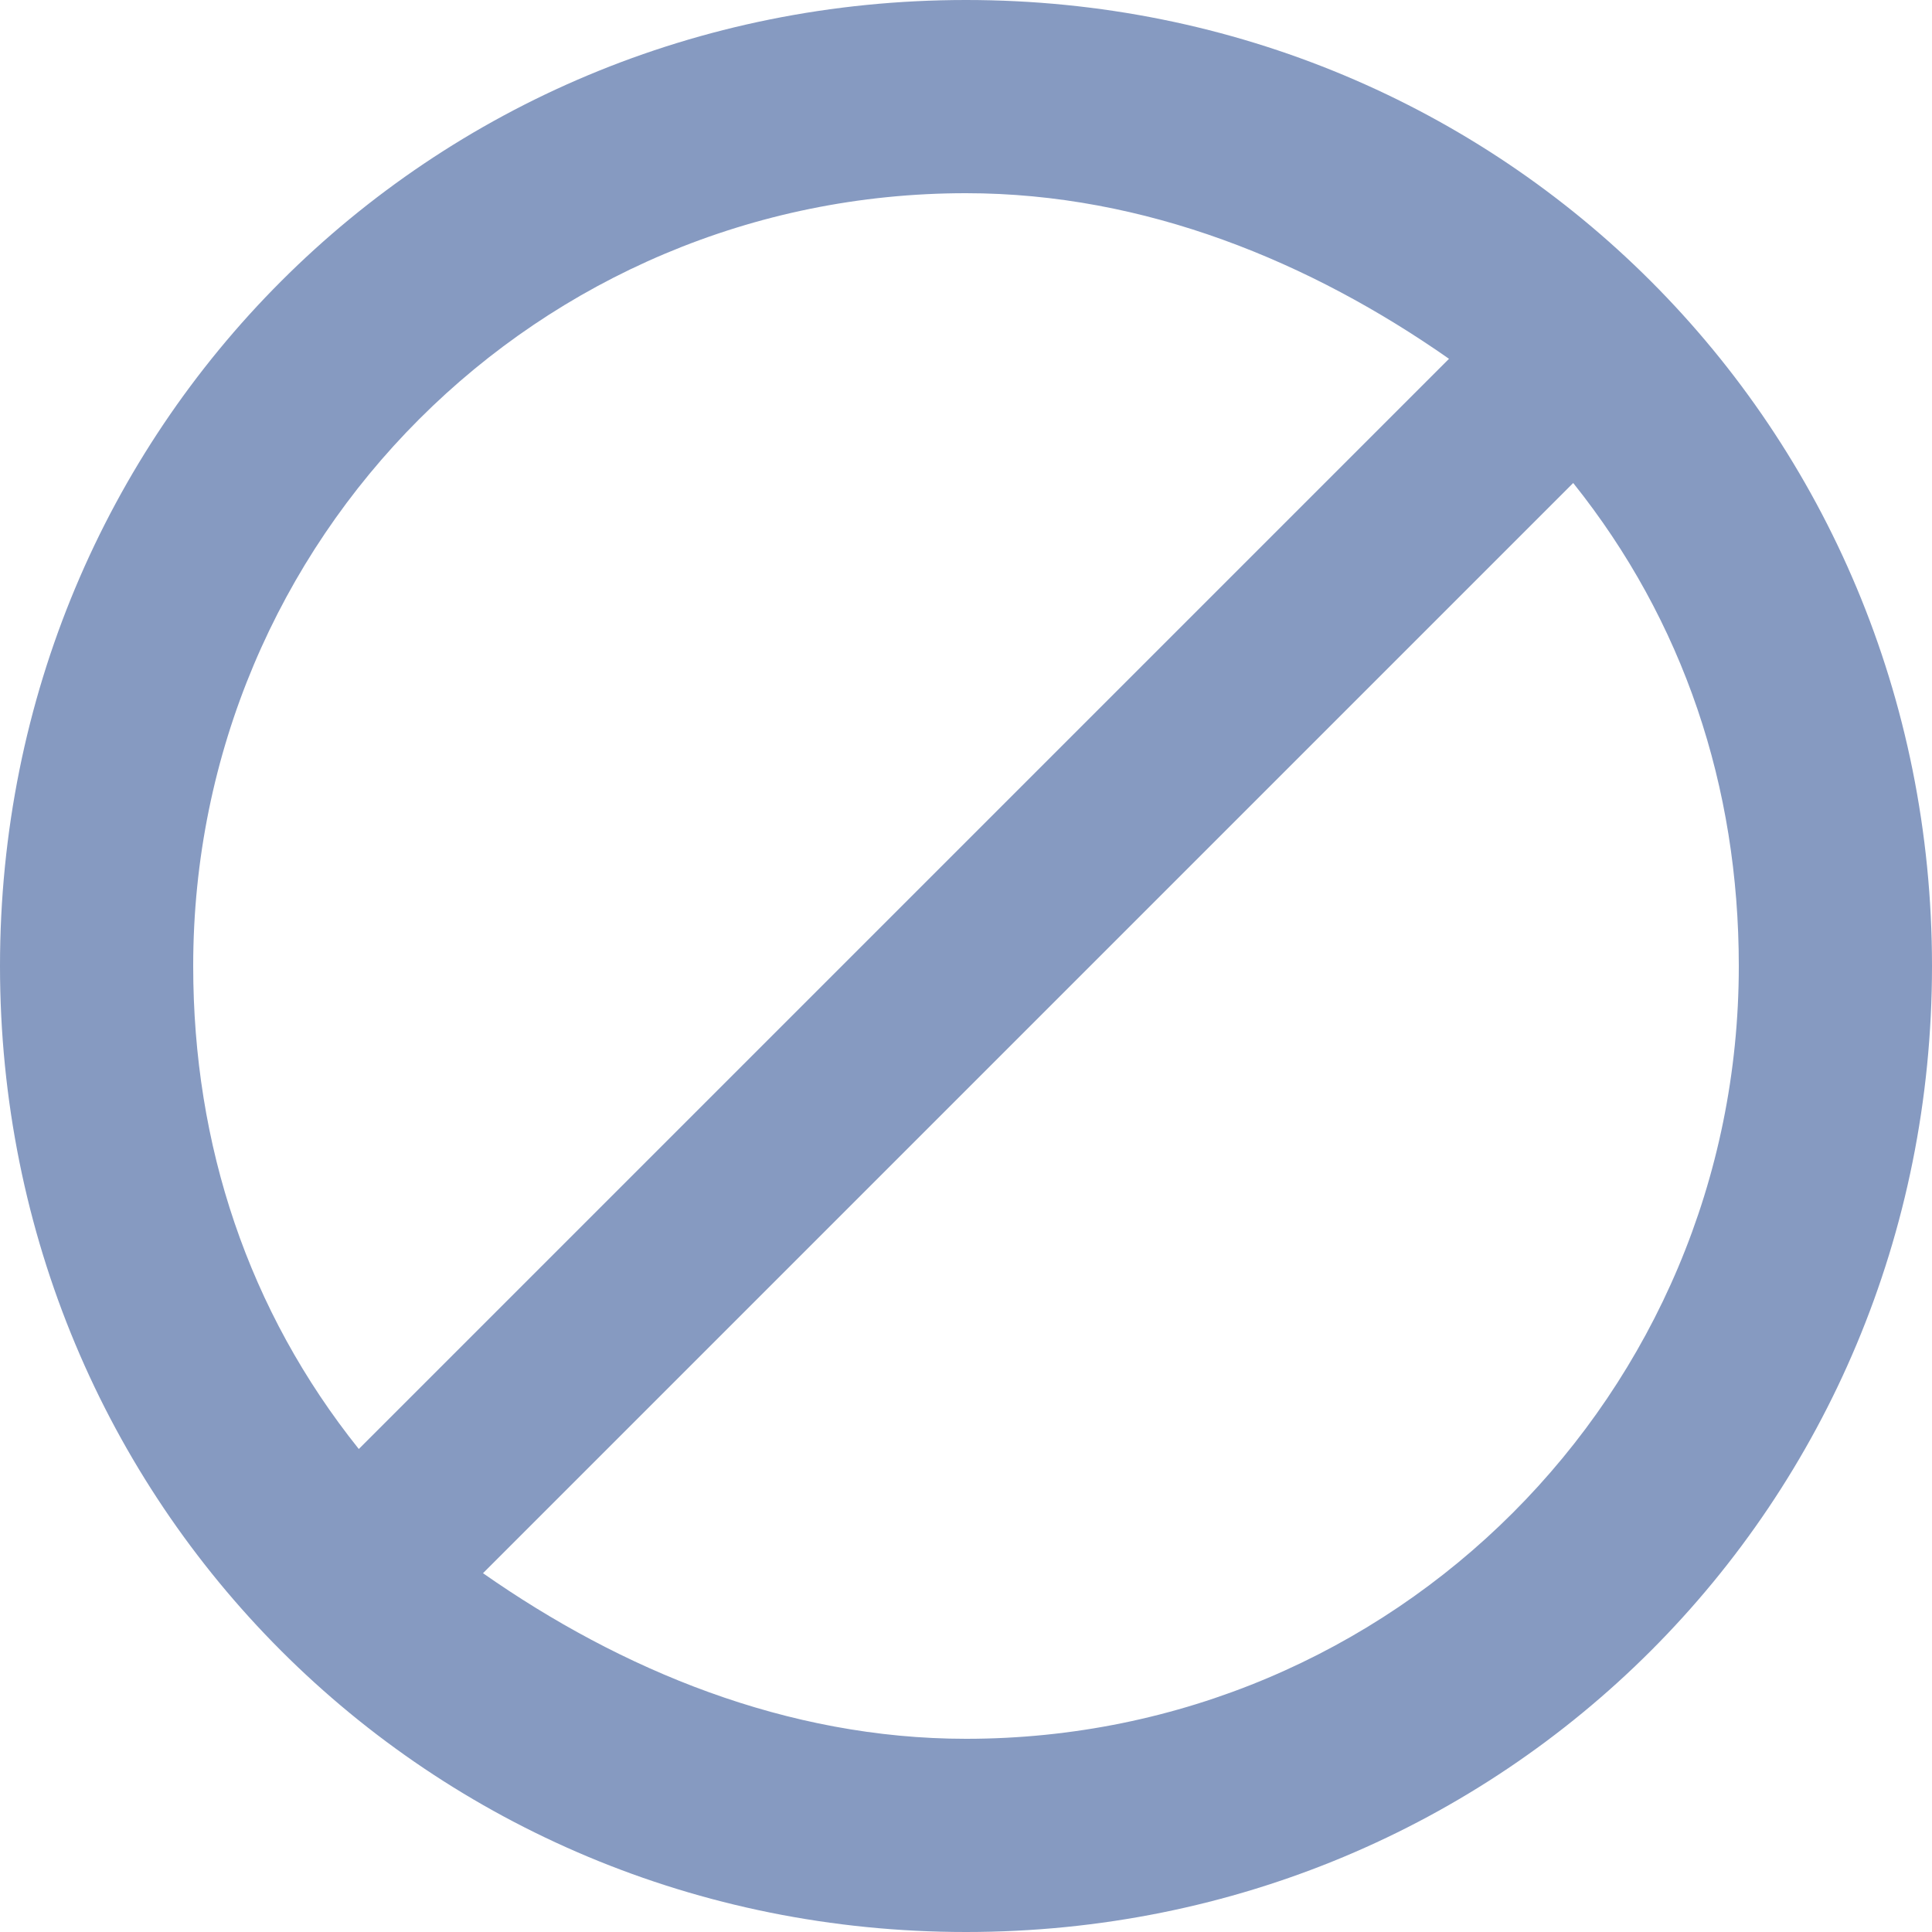 <?xml version="1.0" encoding="utf-8"?>
<!-- Generator: Adobe Illustrator 24.0.1, SVG Export Plug-In . SVG Version: 6.00 Build 0)  -->
<svg version="1.1" id="Layer_1" xmlns="http://www.w3.org/2000/svg" xmlns:xlink="http://www.w3.org/1999/xlink" x="0px" y="0px"
	 width="14px" height="14px" viewBox="0 0 14 14" style="enable-background:new 0 0 14 14;" xml:space="preserve">
<style type="text/css">
	.st0{fill:#869AC1;}
</style>
<path class="st0" d="M7,0C3.1,0,0,3.1,0,7s3.1,7,7,7s7-3.1,7-7S10.9,0,7,0z M1.4,7c0-3.1,2.5-5.6,5.6-5.6c1.3,0,2.5,0.5,3.5,1.2
	l-7.9,7.9C1.8,9.5,1.4,8.3,1.4,7z M7,12.6c-1.3,0-2.5-0.5-3.5-1.2l7.9-7.9c0.8,1,1.2,2.2,1.2,3.5C12.6,10.1,10.1,12.6,7,12.6z"/>
</svg>
